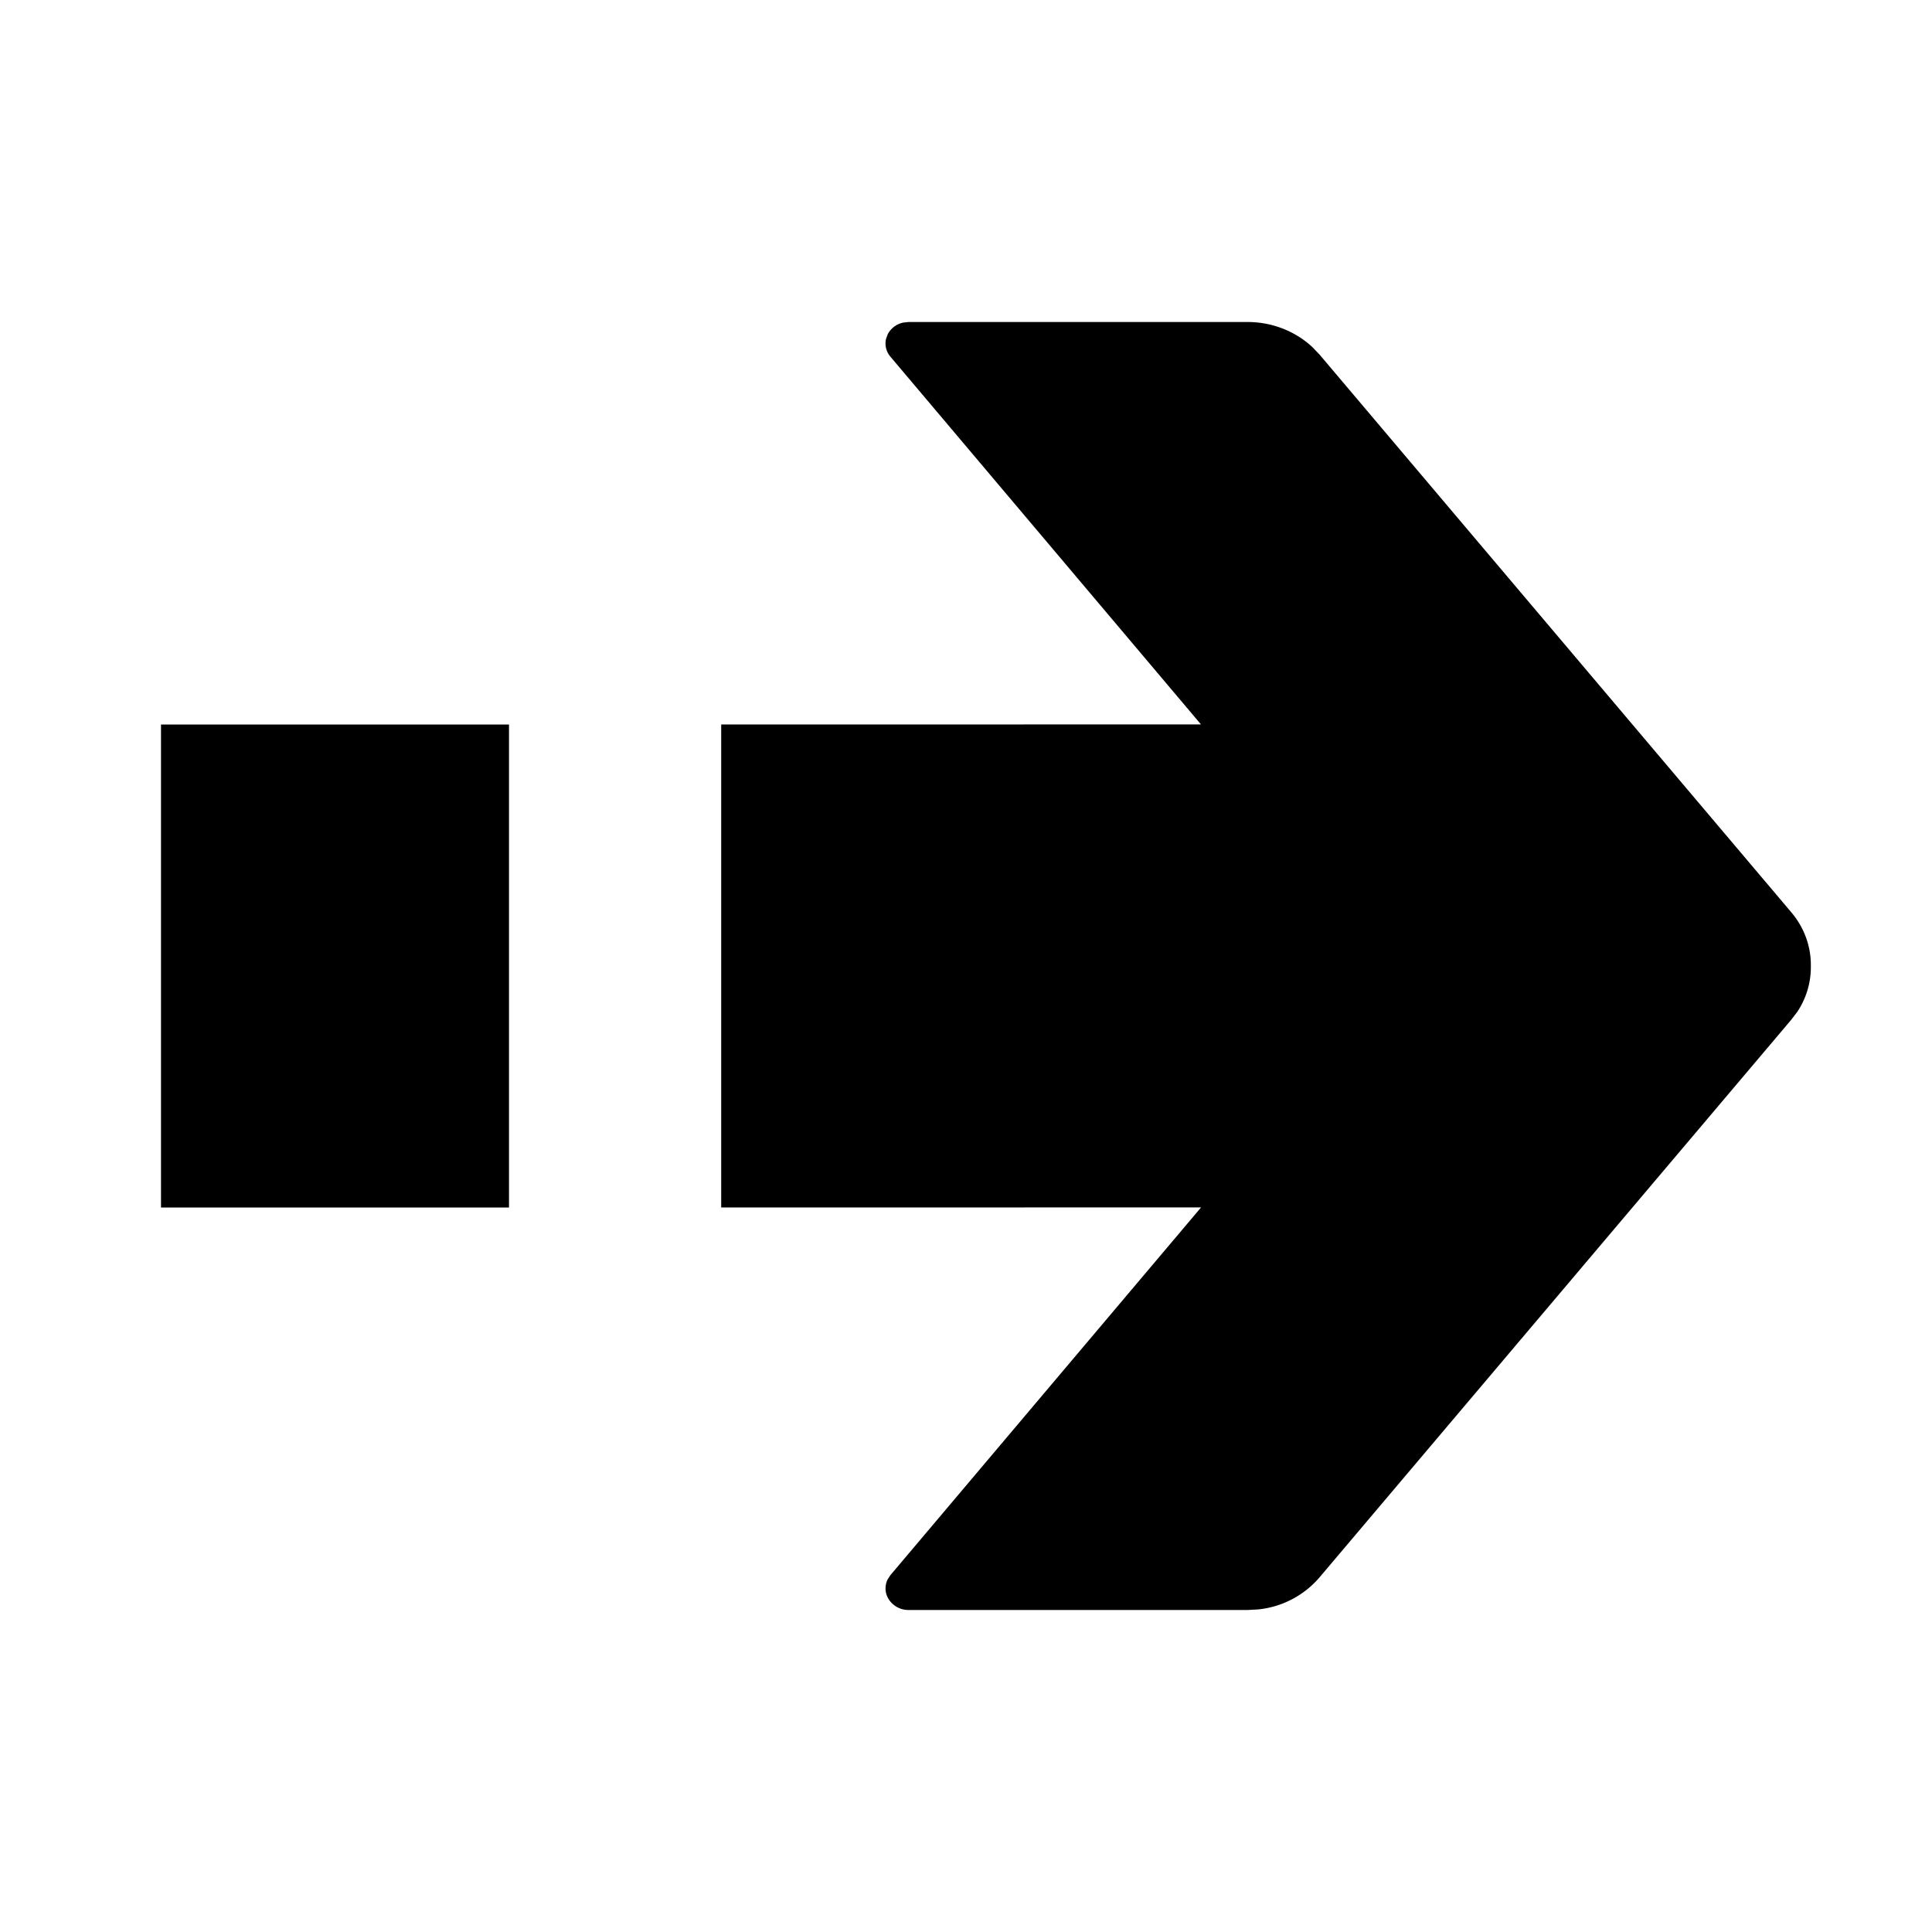<?xml version="1.0" standalone="no"?><!DOCTYPE svg PUBLIC "-//W3C//DTD SVG 1.1//EN" "http://www.w3.org/Graphics/SVG/1.1/DTD/svg11.dtd"><svg t="1714112222145" class="icon" viewBox="0 0 1024 1024" version="1.1" xmlns="http://www.w3.org/2000/svg" p-id="2092" xmlns:xlink="http://www.w3.org/1999/xlink" width="200" height="200"><path d="M661.205 170.667c13.056 0 25.472 4.906 34.56 13.482l3.67 3.84 249.813 295.339c6.955 8.107 10.667 18.219 10.539 28.63a42.667 42.667 0 0 1-7.296 24.49l-3.243 4.224-249.813 295.296a49.28 49.28 0 0 1-32.683 17.067l-5.547 0.298H481.536a12.373 12.373 0 0 1-10.965-6.485 10.752 10.752 0 0 1-0.043-9.856l1.45-2.176 164.609-194.859L382.25 640V384l254.293-0.043L471.979 189.1a10.795 10.795 0 0 1-2.347-9.558l0.896-2.432a12.075 12.075 0 0 1 8.277-6.144l2.731-0.298h179.627zM269.781 384v256H85.333V384h184.448z" p-id="2093"></path></svg>